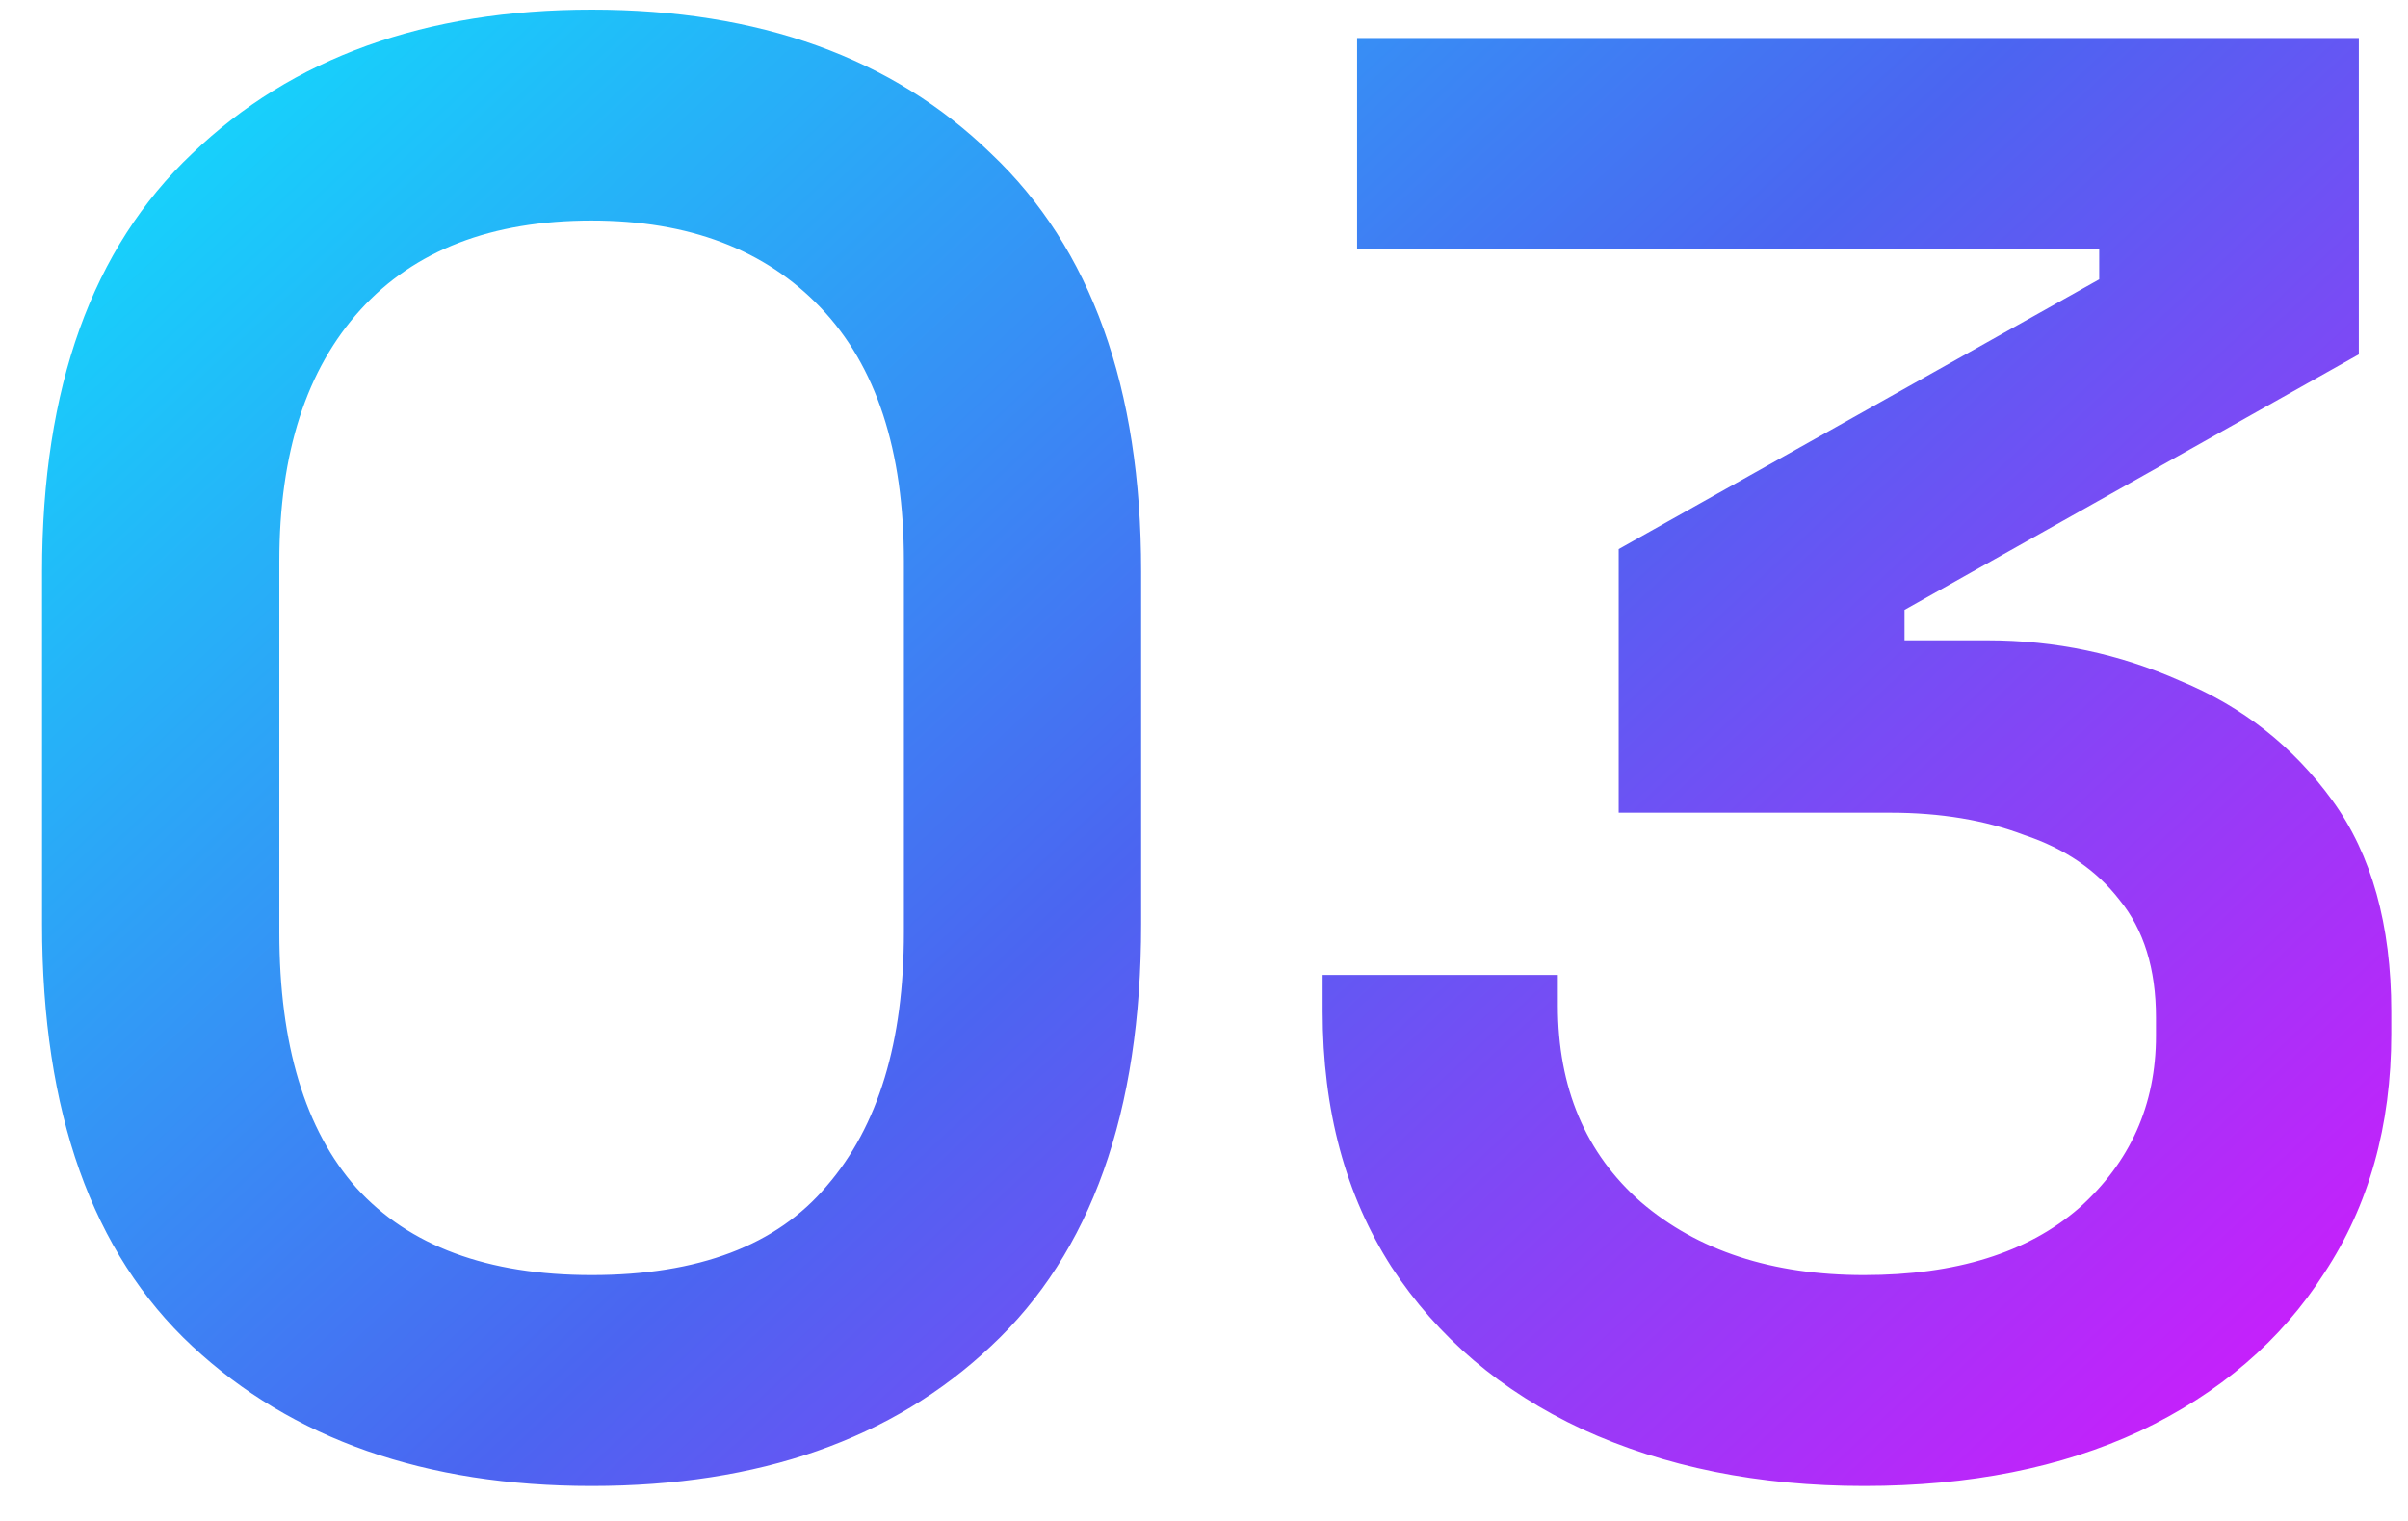 <svg width="38" height="24" viewBox="0 0 38 24" fill="none" xmlns="http://www.w3.org/2000/svg">
<path d="M9.336 23.448C6.712 23.448 4.611 22.712 3.032 21.24C1.453 19.768 0.664 17.549 0.664 14.584V9.016C0.664 6.115 1.453 3.917 3.032 2.424C4.611 0.909 6.712 0.152 9.336 0.152C11.981 0.152 14.083 0.909 15.64 2.424C17.219 3.917 18.008 6.115 18.008 9.016V14.584C18.008 17.549 17.219 19.768 15.64 21.24C14.083 22.712 11.981 23.448 9.336 23.448ZM9.336 20.12C11.021 20.12 12.259 19.651 13.048 18.712C13.859 17.773 14.264 16.44 14.264 14.712V8.856C14.264 7.107 13.827 5.773 12.952 4.856C12.077 3.939 10.872 3.48 9.336 3.48C7.757 3.48 6.541 3.949 5.688 4.888C4.835 5.827 4.408 7.149 4.408 8.856V14.712C4.408 16.483 4.813 17.827 5.624 18.744C6.456 19.661 7.693 20.12 9.336 20.12ZM29.416 23.448C27.752 23.448 26.269 23.149 24.968 22.552C23.688 21.955 22.685 21.101 21.959 19.992C21.234 18.861 20.872 17.517 20.872 15.96V15.384H24.584V15.864C24.584 17.165 25.021 18.2 25.895 18.968C26.791 19.736 27.965 20.12 29.416 20.12C30.866 20.12 31.997 19.768 32.807 19.064C33.618 18.339 34.023 17.432 34.023 16.344V16.056C34.023 15.288 33.831 14.669 33.447 14.2C33.085 13.731 32.584 13.389 31.944 13.176C31.325 12.941 30.621 12.824 29.831 12.824H25.544V8.664L33.127 4.408V3.928H21.416V0.6H37.224V5.592L30.055 9.624V10.104H31.367C32.434 10.104 33.447 10.317 34.407 10.744C35.389 11.149 36.189 11.779 36.807 12.632C37.426 13.485 37.736 14.595 37.736 15.96V16.312C37.736 17.763 37.383 19.021 36.679 20.088C35.997 21.155 35.026 21.987 33.767 22.584C32.53 23.16 31.079 23.448 29.416 23.448Z" fill="url(#paint0_linear_517_19137)"/>
<defs>
<linearGradient id="paint0_linear_517_19137" x1="-1" y1="-4" x2="34.058" y2="33.548" gradientUnits="userSpaceOnUse">
<stop stop-color="#02FCFF"/>
<stop offset="0.5" stop-color="#4B65F1"/>
<stop offset="1" stop-color="#FA03FF"/>
</linearGradient>
</defs>
</svg>

